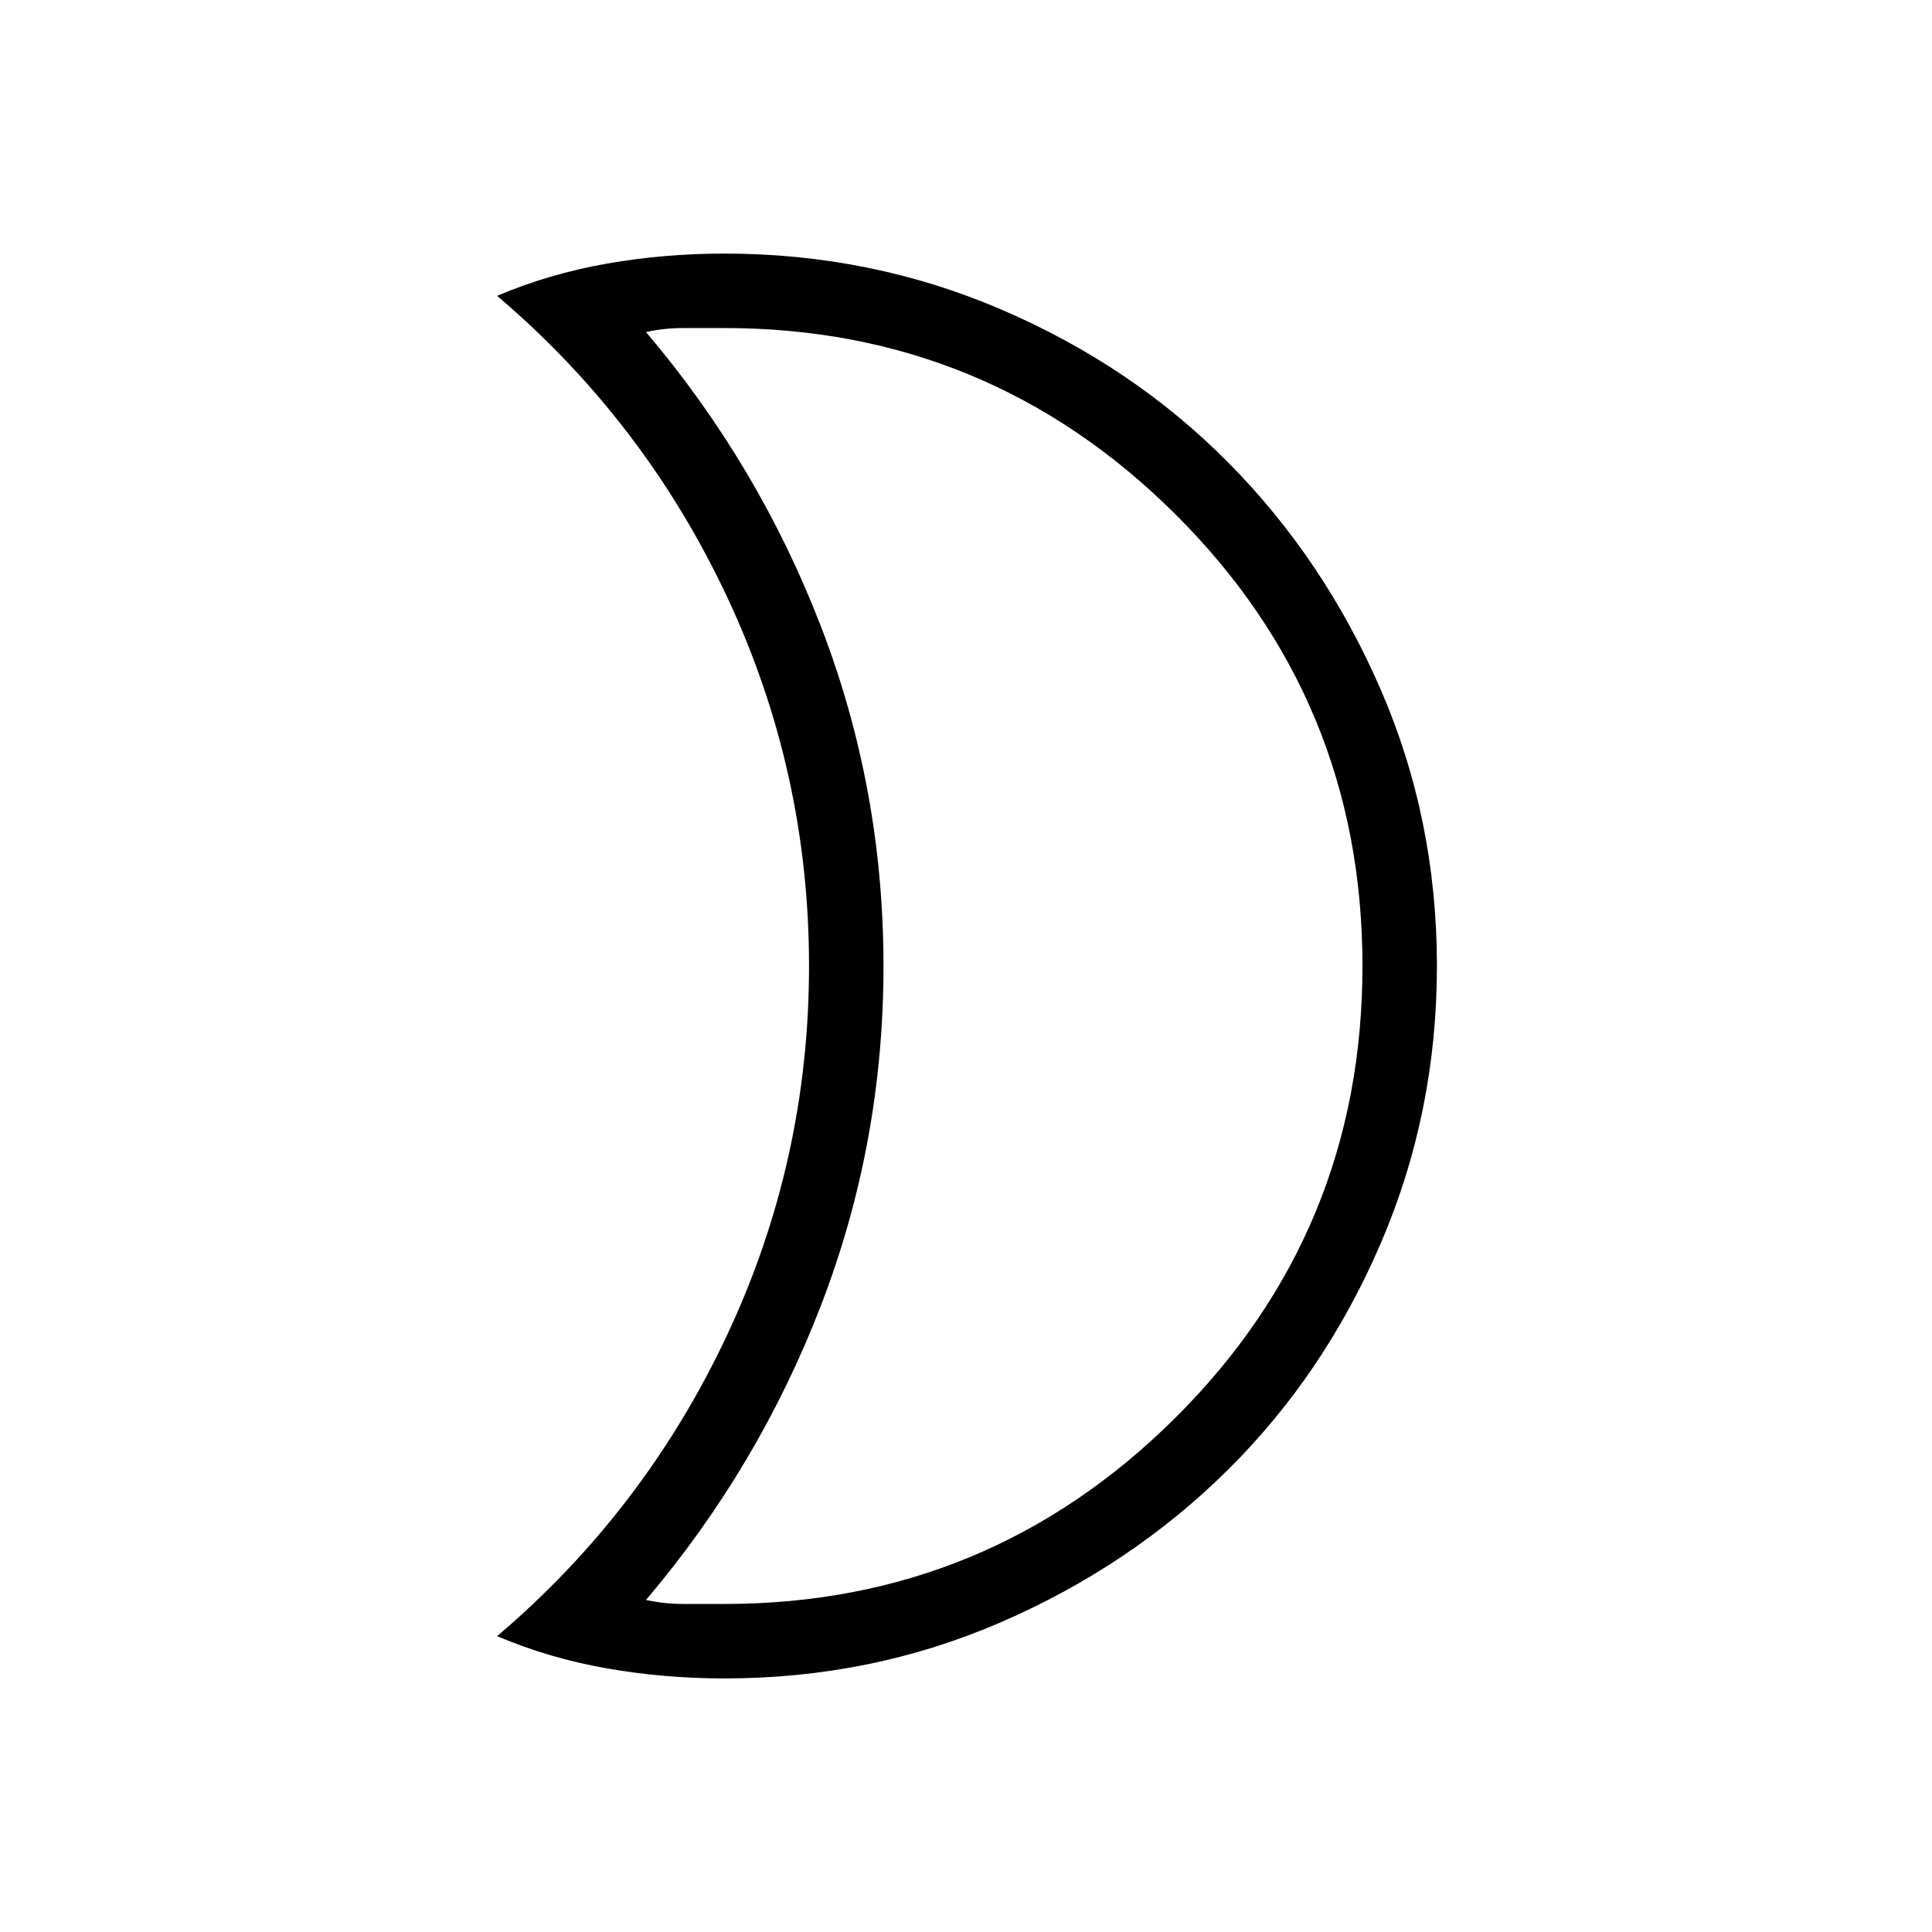 <svg xmlns="http://www.w3.org/2000/svg" height="24" width="24"><path d="M9 4.075h-.512q-.238 0-.463.05 1.4 1.65 2.175 3.662.775 2.013.775 4.213t-.775 4.212q-.775 2.013-2.175 3.663.225.05.463.05H9q3.275 0 5.6-2.312Q16.925 15.3 16.925 12q0-3.3-2.325-5.613Q12.275 4.075 9 4.075Zm0-.925q1.825 0 3.45.7 1.625.7 2.812 1.9 1.188 1.2 1.888 2.812.7 1.613.7 3.438 0 1.825-.7 3.45-.7 1.625-1.9 2.812-1.2 1.188-2.812 1.888-1.613.7-3.438.7-.75 0-1.463-.125-.712-.125-1.362-.4Q8 18.775 9.025 16.6q1.025-2.175 1.025-4.6T9.025 7.4Q8 5.225 6.175 3.675q.65-.275 1.362-.4Q8.25 3.15 9 3.15ZM10.975 12Z"/></svg>